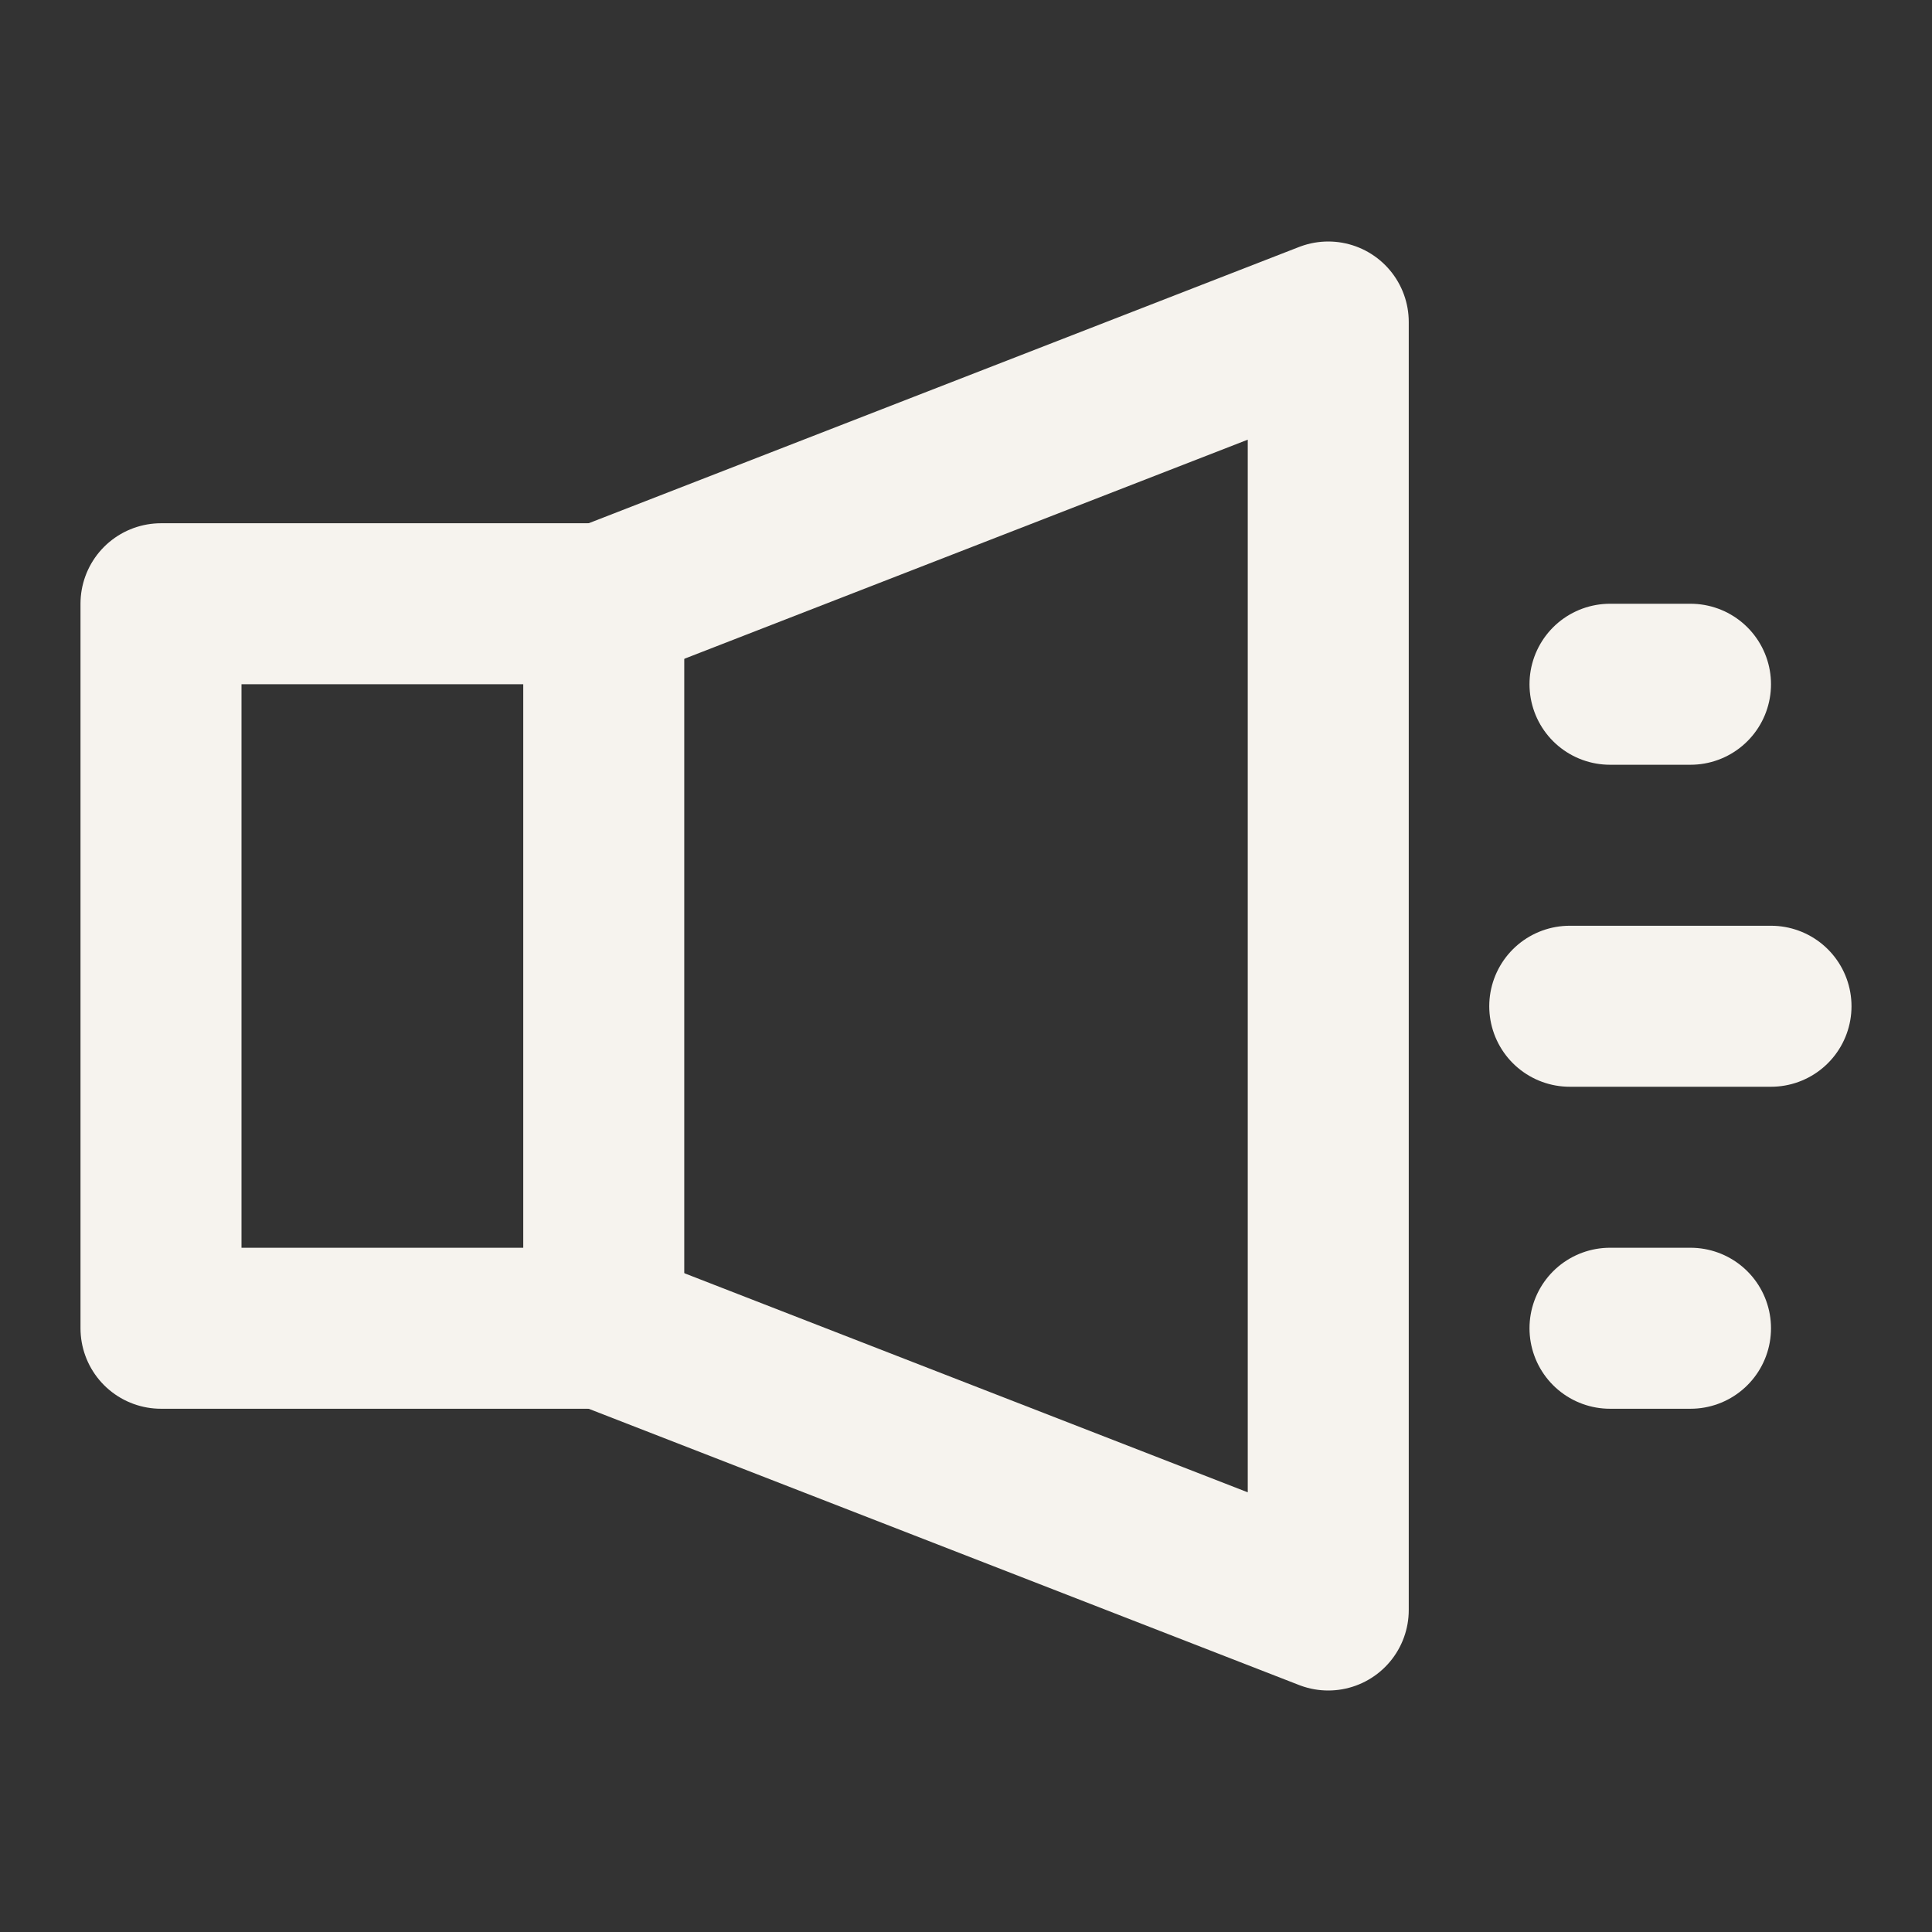 <?xml version="1.0" encoding="UTF-8"?><svg width="30" height="30" viewBox="0 0 48 48" fill="none" xmlns="http://www.w3.org/2000/svg"><rect x="0" y="0" width="48" height="48" fill="#333333" stroke="none"/><rect x="4" y="15" width="11" height="18" fill="none" stroke="#f6f3ee" stroke-width="4" stroke-linecap="round" stroke-linejoin="round"/><path d="M15 15L33 8V40L15 33" stroke="#f6f3ee" stroke-width="4" stroke-linecap="round" stroke-linejoin="round"/><path d="M40 17H42" stroke="#f6f3ee" stroke-width="4" stroke-linecap="round" stroke-linejoin="round"/><path d="M39 25H44" stroke="#f6f3ee" stroke-width="4" stroke-linecap="round" stroke-linejoin="round"/><path d="M40 33H42" stroke="#f6f3ee" stroke-width="4" stroke-linecap="round" stroke-linejoin="round"/></svg>